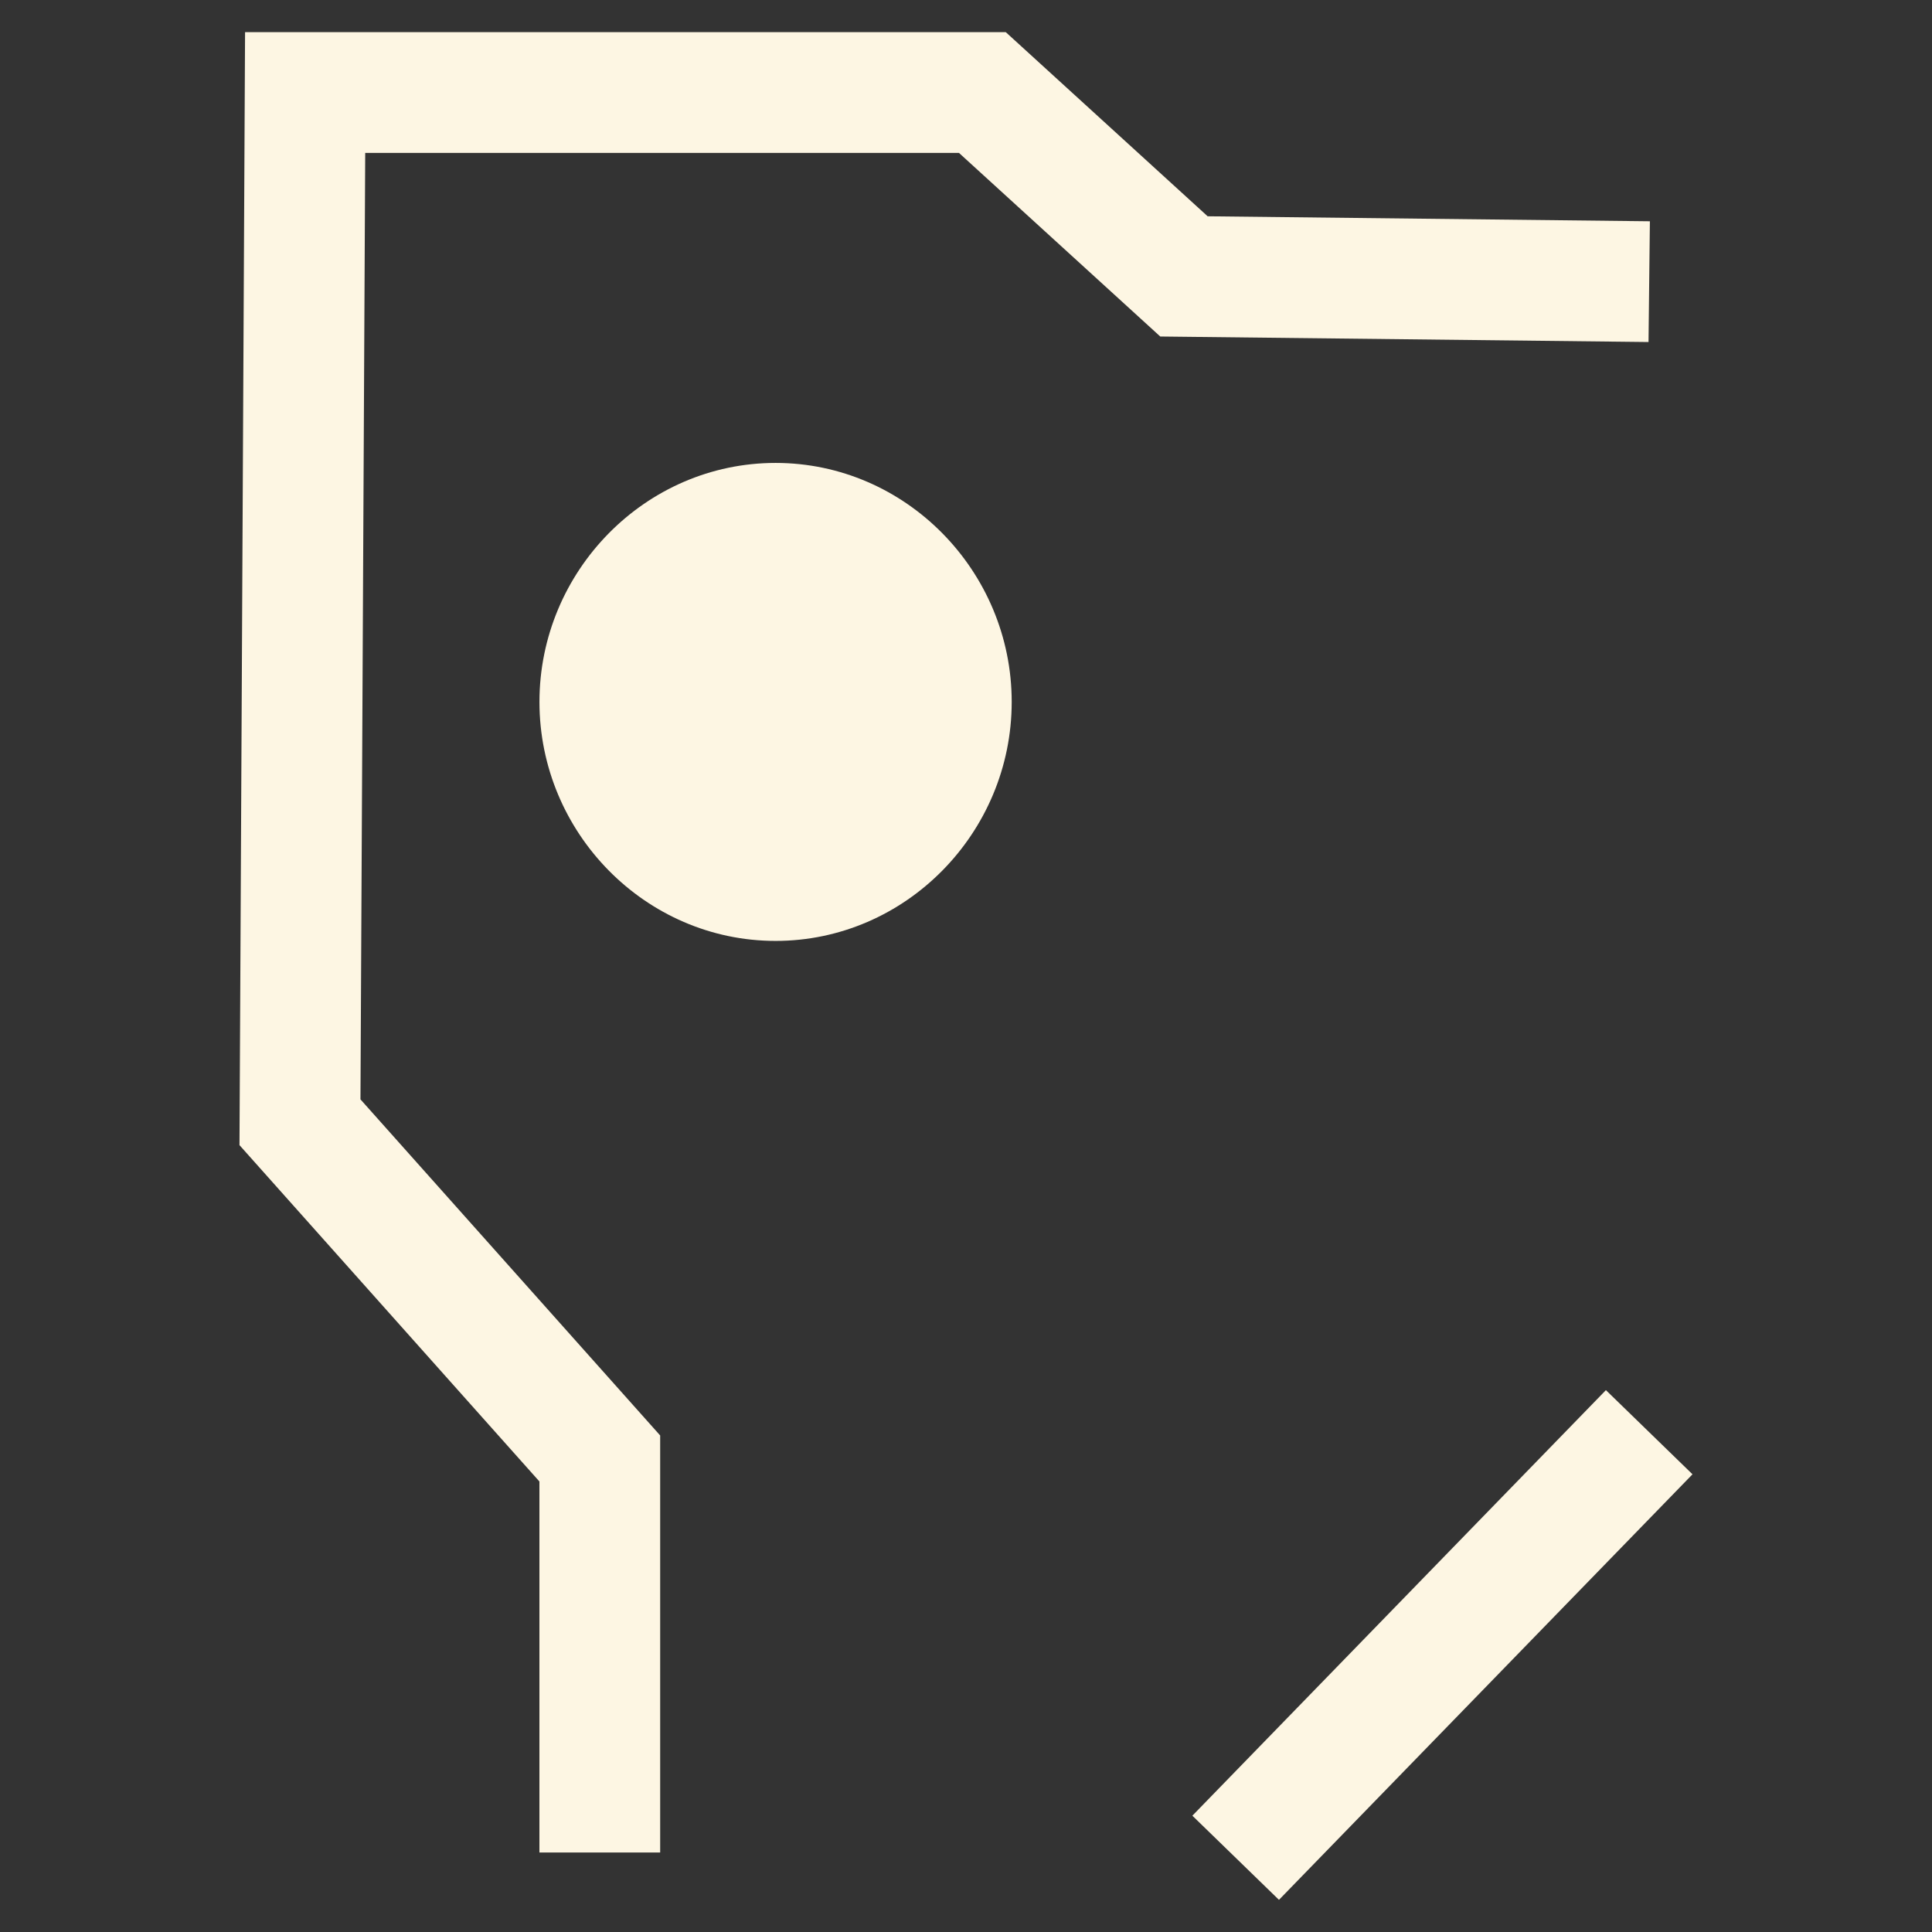 <?xml version="1.0" encoding="UTF-8" standalone="no"?>
<svg
   xmlns:dc="http://purl.org/dc/elements/1.1/"
   xmlns:cc="http://creativecommons.org/ns#"
   xmlns:rdf="http://www.w3.org/1999/02/22-rdf-syntax-ns#"
   xmlns:svg="http://www.w3.org/2000/svg"
   xmlns="http://www.w3.org/2000/svg"
   xmlns:sodipodi="http://sodipodi.sourceforge.net/DTD/sodipodi-0.dtd"
   xmlns:inkscape="http://www.inkscape.org/namespaces/inkscape"
   width="64"
   height="64"
   viewBox="0 0 64 64"
   version="1.1"
   id="svg17"
   sodipodi:docname="bed-level-t-l.svg"
   inkscape:version="1.0.2 (e86c870879, 2021-01-15, custom)">
  <rect x="0" y="0" width="64" height="64" fill="#333333" stroke="none"/>
  <defs
     id="defs21" />
  <sodipodi:namedview
     pagecolor="#bfbfbf"
     bordercolor="#666666"
     borderopacity="1"
     objecttolerance="10"
     gridtolerance="10"
     guidetolerance="10"
     inkscape:pageopacity="0"
     inkscape:pageshadow="2"
     inkscape:window-width="1600"
     inkscape:window-height="837"
     id="namedview19"
     showgrid="false"
     inkscape:pagecheckerboard="false"
     inkscape:zoom="6.4410258"
     inkscape:cx="32.901639"
     inkscape:cy="34.055387"
     inkscape:window-x="-8"
     inkscape:window-y="-8"
     inkscape:window-maximized="1"
     inkscape:current-layer="svg17"
     inkscape:document-rotation="0" />
  <!-- Generator: Sketch 52.5 (67469) - http://www.bohemiancoding.com/sketch -->
  <title
     id="title2">bed-level-b-l</title>
  <desc
     id="desc4">Created with Sketch.</desc>
  <g
     id="g886"
     transform="matrix(1,0,0,-1,-6.562,64.392)">
    <g
       id="Oval"
       style="opacity:1;stroke:none;stroke-width:4;stroke-miterlimit:4;stroke-dasharray:none;stroke-opacity:1">
      <path
         style="color:#000000;font-style:normal;font-variant:normal;font-weight:normal;font-stretch:normal;font-size:medium;line-height:normal;font-family:sans-serif;font-variant-ligatures:normal;font-variant-position:normal;font-variant-caps:normal;font-variant-numeric:normal;font-variant-alternates:normal;font-variant-east-asian:normal;font-feature-settings:normal;font-variation-settings:normal;text-indent:0;text-align:start;text-decoration:none;text-decoration-line:none;text-decoration-style:solid;text-decoration-color:#000000;letter-spacing:normal;word-spacing:normal;text-transform:none;writing-mode:lr-tb;direction:ltr;text-orientation:mixed;dominant-baseline:auto;baseline-shift:baseline;text-anchor:start;white-space:normal;shape-padding:0;shape-margin:0;inline-size:0;clip-rule:nonzero;display:inline;overflow:visible;visibility:visible;isolation:auto;mix-blend-mode:normal;color-interpolation:sRGB;color-interpolation-filters:linearRGB;solid-color:#000000;solid-opacity:1;vector-effect:none;fill:#fdf6e3;fill-opacity:1;fill-rule:evenodd;stroke:none;stroke-width:4;stroke-linecap:butt;stroke-linejoin:miter;stroke-miterlimit:4;stroke-dasharray:none;stroke-dashoffset:0;stroke-opacity:1;color-rendering:auto;image-rendering:auto;shape-rendering:auto;text-rendering:auto;enable-background:accumulate;stop-color:#000000;stop-opacity:1"
         d="m 32.254,35.223 c -3.215,6e-5 -5.822,2.649 -5.822,5.916 -4.23e-4,3.268 2.606,5.918 5.822,5.918 3.216,-5.9e-5 5.823,-2.65 5.822,-5.918 -6.38e-4,-3.267 -2.607,-5.916 -5.822,-5.916 z"
         id="path872" />
      <path
         style="color:#000000;font-style:normal;font-variant:normal;font-weight:normal;font-stretch:normal;font-size:medium;line-height:normal;font-family:sans-serif;font-variant-ligatures:normal;font-variant-position:normal;font-variant-caps:normal;font-variant-numeric:normal;font-variant-alternates:normal;font-variant-east-asian:normal;font-feature-settings:normal;font-variation-settings:normal;text-indent:0;text-align:start;text-decoration:none;text-decoration-line:none;text-decoration-style:solid;text-decoration-color:#000000;letter-spacing:normal;word-spacing:normal;text-transform:none;writing-mode:lr-tb;direction:ltr;text-orientation:mixed;dominant-baseline:auto;baseline-shift:baseline;text-anchor:start;white-space:normal;shape-padding:0;shape-margin:0;inline-size:0;clip-rule:nonzero;display:inline;overflow:visible;visibility:visible;isolation:auto;mix-blend-mode:normal;color-interpolation:sRGB;color-interpolation-filters:linearRGB;solid-color:#000000;solid-opacity:1;vector-effect:none;fill:#fdf6e3;fill-opacity:1;fill-rule:evenodd;stroke:none;stroke-width:4;stroke-linecap:butt;stroke-linejoin:miter;stroke-miterlimit:4;stroke-dasharray:none;stroke-dashoffset:0;stroke-opacity:1;color-rendering:auto;image-rendering:auto;shape-rendering:auto;text-rendering:auto;enable-background:accumulate;stop-color:#000000;stop-opacity:1"
         d="m 32.254,33.223 c -4.313,8e-5 -7.821,3.585 -7.822,7.916 -5.61e-4,4.332 3.508,7.918 7.822,7.918 4.314,-8e-5 7.823,-3.586 7.822,-7.918 -8.46e-4,-4.331 -3.509,-7.916 -7.822,-7.916 z m 0,4 c 2.117,3.9e-5 3.822,1.712 3.822,3.916 2.85e-4,2.205 -1.705,3.918 -3.822,3.918 -2.117,-4e-5 -3.823,-1.713 -3.822,-3.918 4.3e-4,-2.204 1.705,-3.916 3.822,-3.916 z"
         id="path874" />
    </g>
    <path
       style="fill:none;stroke:#fdf6e3;stroke-width:4;stroke-linecap:butt;stroke-linejoin:miter;stroke-miterlimit:4;stroke-dasharray:none;stroke-opacity:1"
       d="M 61.194,55.062 45.782,55.236 39.104,61.327 H 16.67 L 16.499,27.216 26.431,16.078 V 3.025"
       id="path877" />
    <path
       style="fill:none;stroke:#fdf6e3;stroke-width:4;stroke-linecap:butt;stroke-linejoin:miter;stroke-miterlimit:4;stroke-dasharray:none;stroke-opacity:1"
       d="M 47.495,2.851 61.194,16.948"
       id="path879"
       sodipodi:nodetypes="cc" />
  </g>
</svg>
